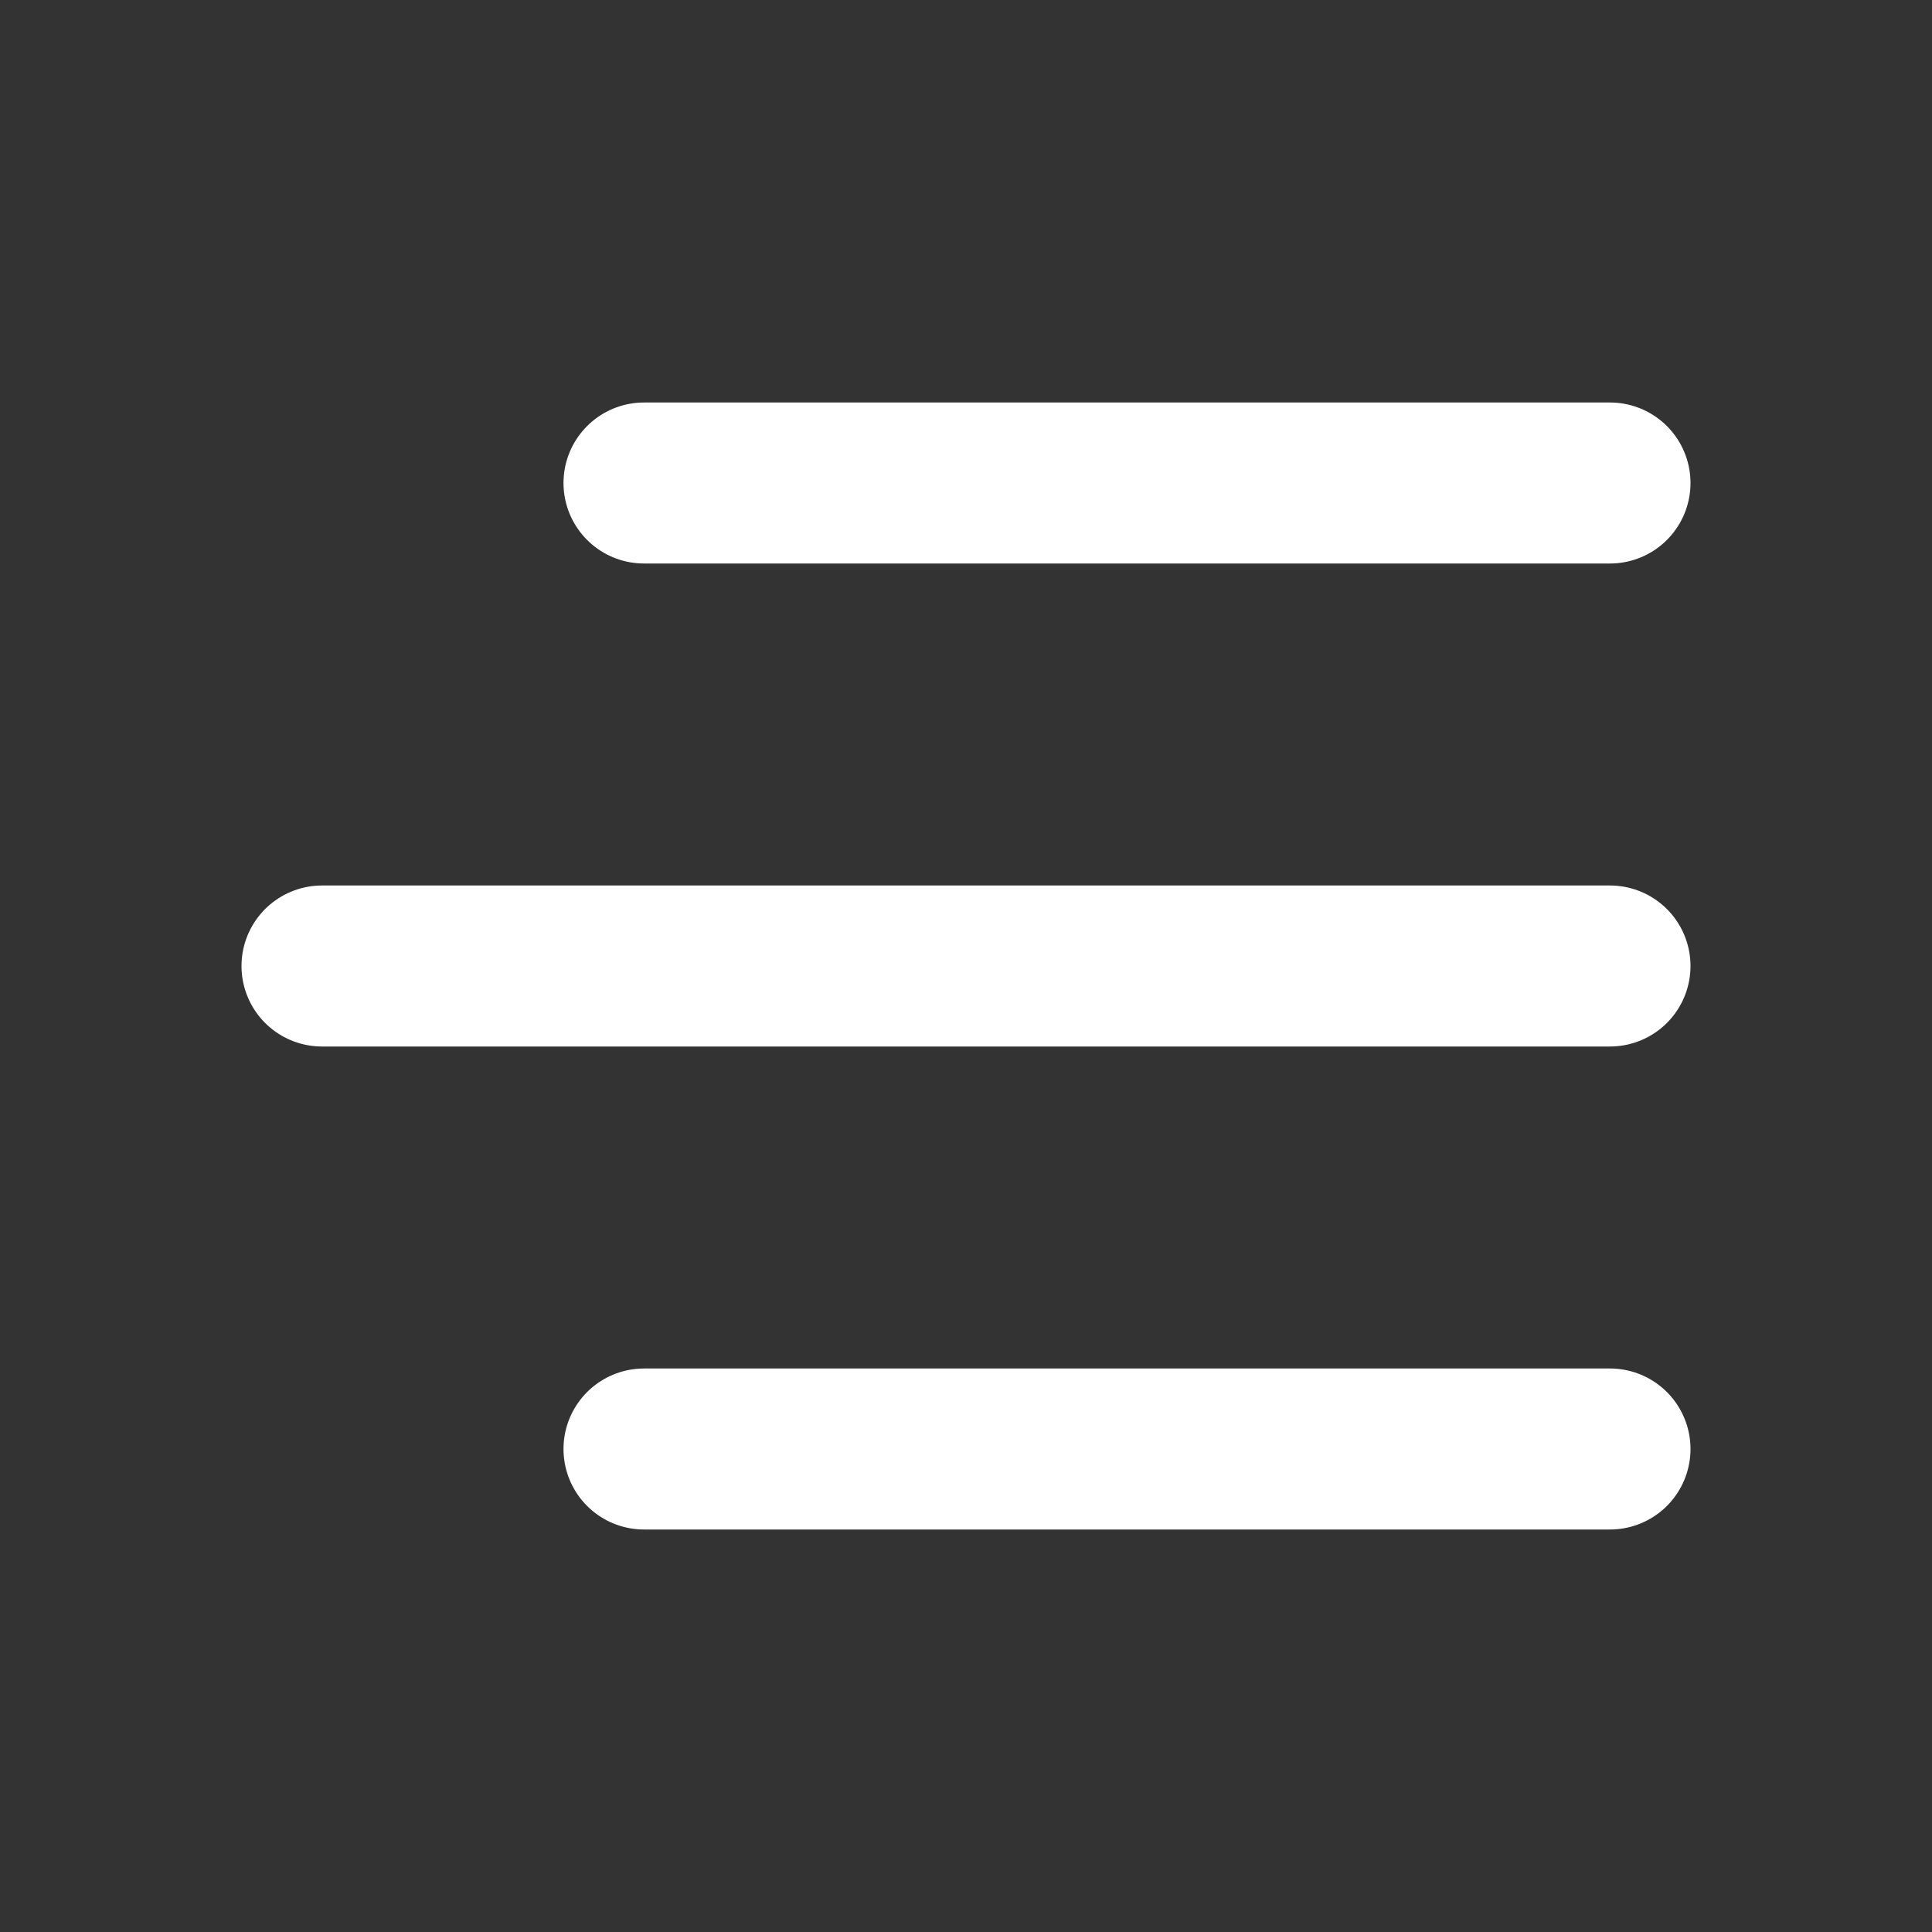 <svg width="24" height="24" viewBox="0 0 24 24" fill="none" xmlns="http://www.w3.org/2000/svg">
<rect x="0" y="0" width="24" height="24" fill="#333333" stroke="none"/>
<line x1="8" y1="18" x2="20" y2="18" stroke="white" stroke-width="2" stroke-linecap="round"/>
<line x1="4" y1="12" x2="20" y2="12" stroke="white" stroke-width="2" stroke-linecap="round"/>
<line x1="8" y1="6" x2="20" y2="6" stroke="white" stroke-width="2" stroke-linecap="round"/>
</svg>
